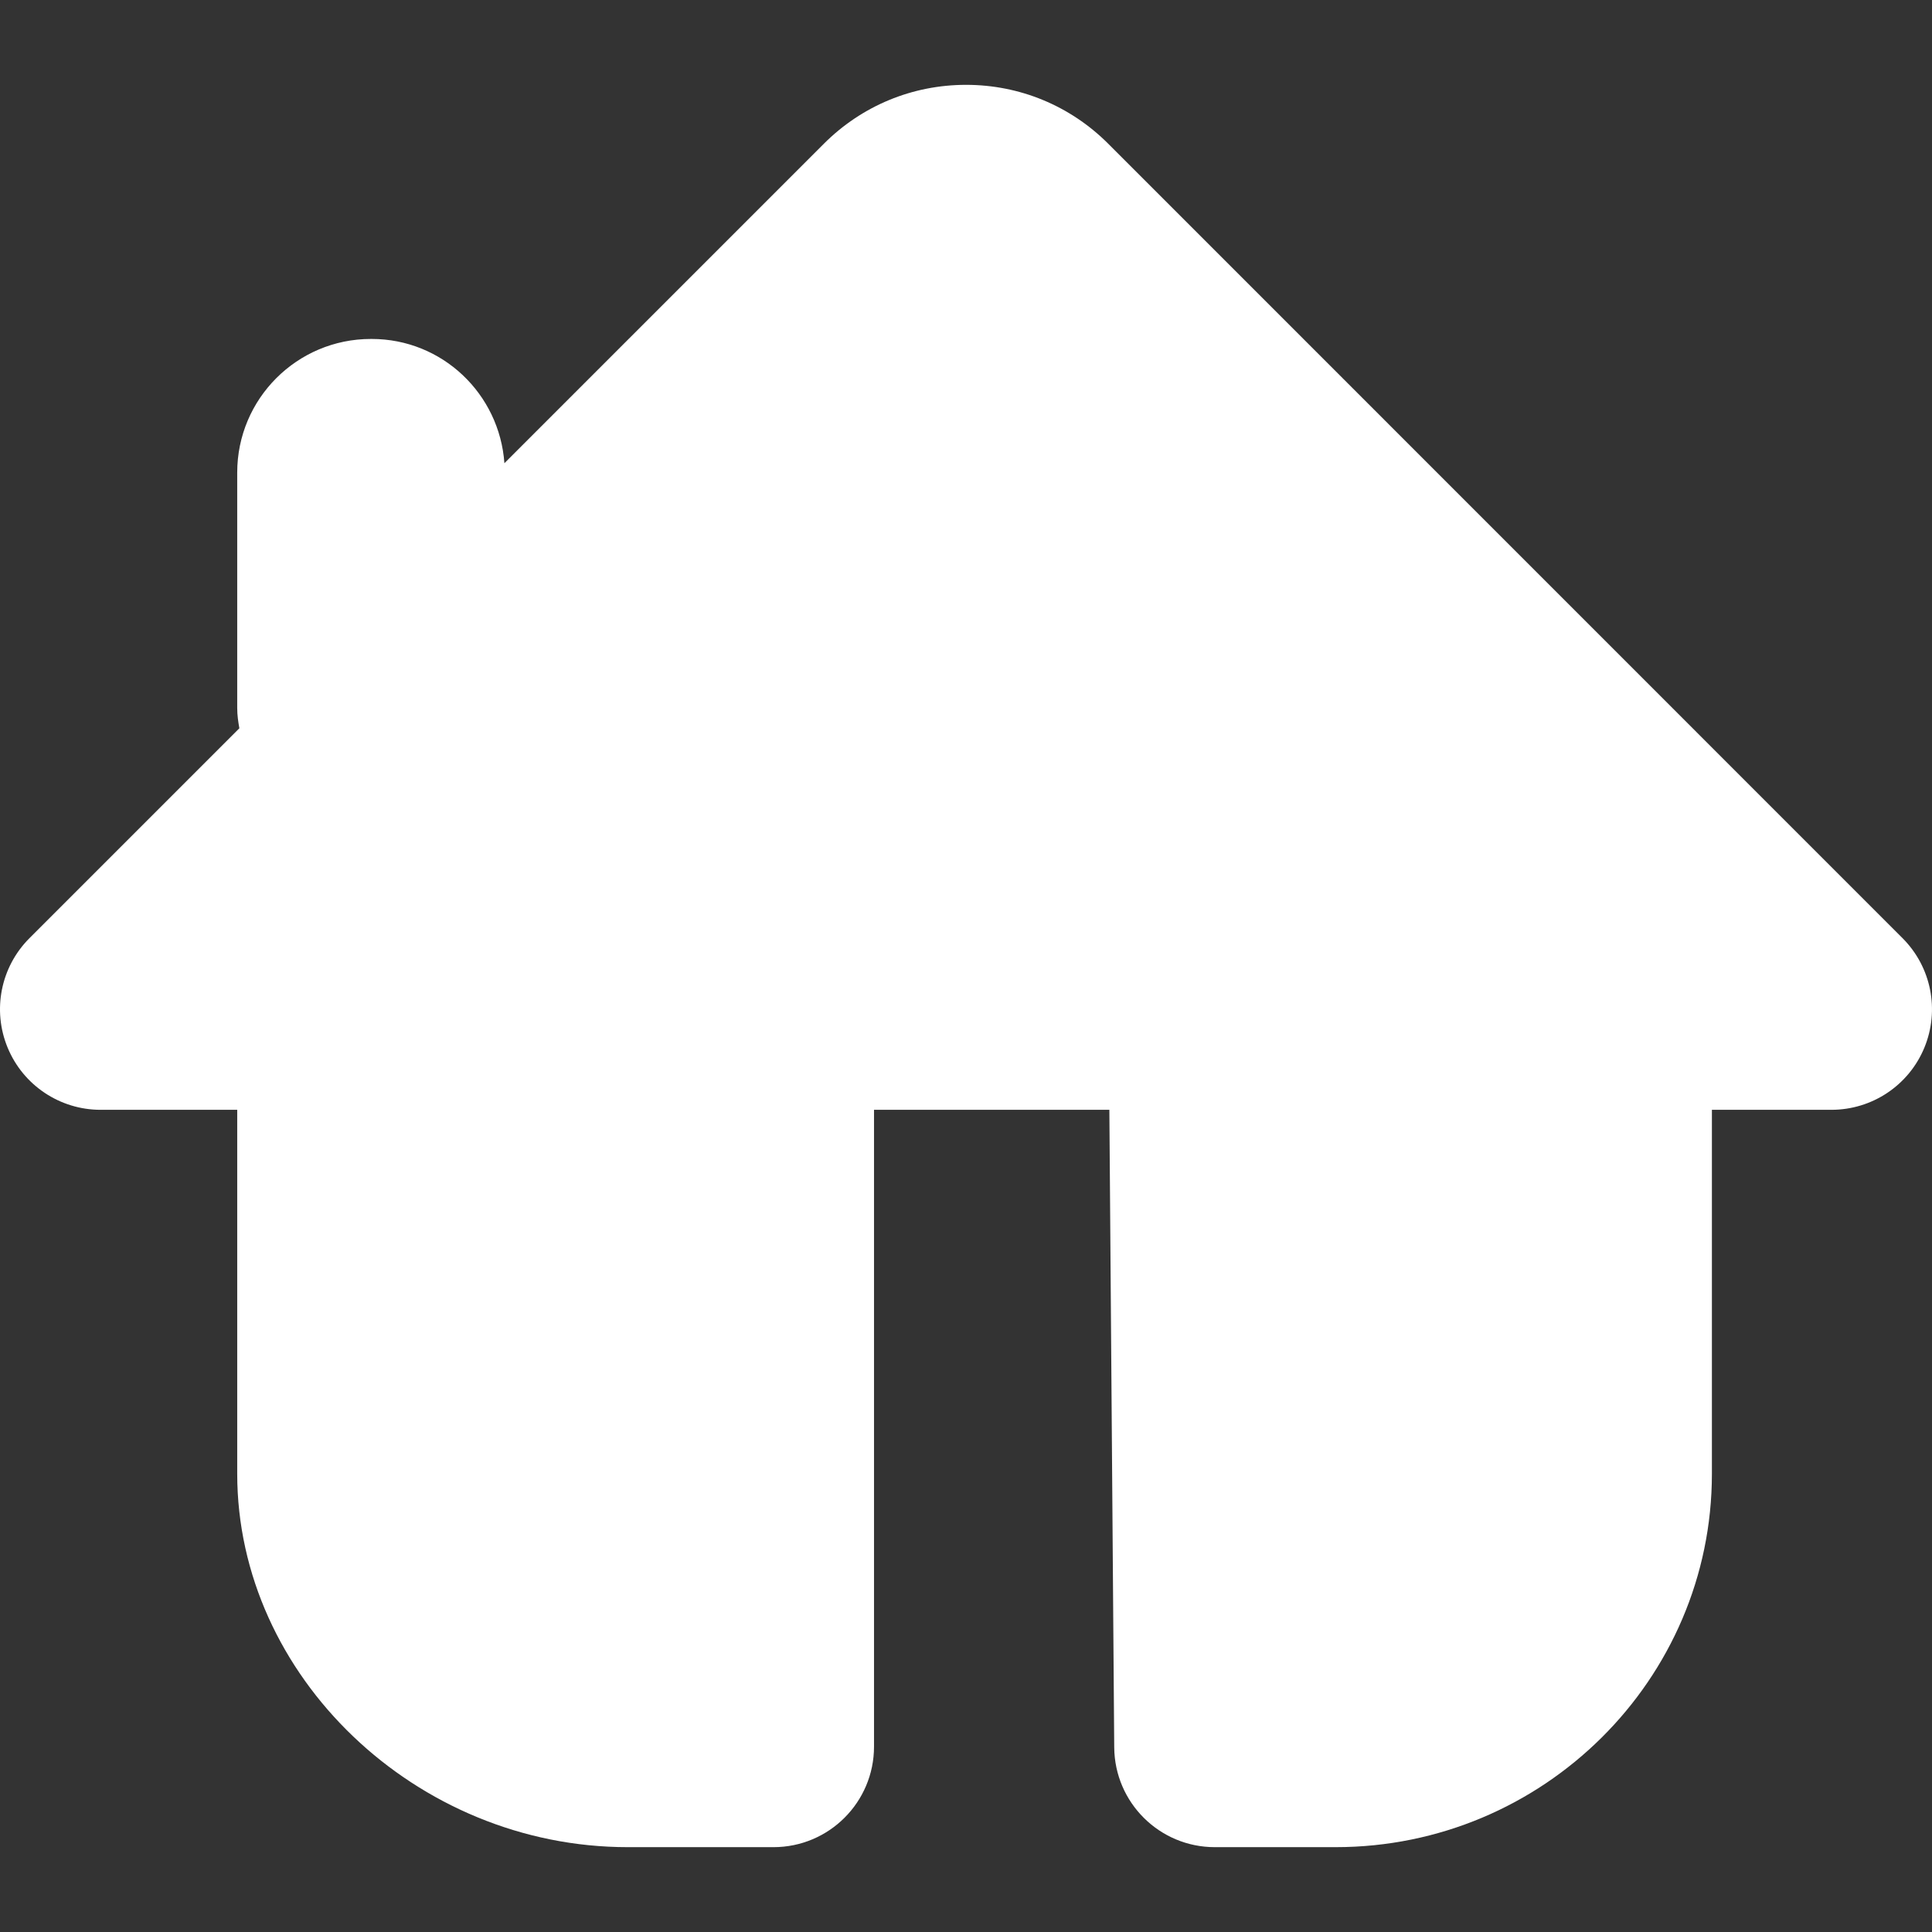 <?xml version="1.0" encoding="iso-8859-1"?>
<!-- Generator: Adobe Illustrator 18.1.1, SVG Export Plug-In . SVG Version: 6.00 Build 0)  -->
<svg version="1.1" id="Capa_1" xmlns="http://www.w3.org/2000/svg" xmlns:xlink="http://www.w3.org/1999/xlink" x="0px" y="0px"
	 viewBox="0 0 313.533 313.533" style="enable-background:new 0 0 313.533 313.533;" xml:space="preserve">
<rect x="0" y="0" width="313.533" height="313.533" fill="#333333" stroke="none"/>
<g>
	<g>
		<path style="fill:#fff;" d="M38.497,180.105v59.068c0,32.841,29.028,60.591,63.387,60.591h23.638
			c9.013,0,16.317-7.305,16.317-16.317V180.105h38.193l0.789,103.467c0.071,8.964,7.354,16.192,16.317,16.192h19.613
			c33.673,0,61.064-27.184,61.064-60.591v-59.068h19.401c6.598,0,12.553-3.976,15.072-10.073c2.529-6.097,1.131-13.114-3.535-17.78
			L179.847,23.324c-6.162-6.162-14.359-9.556-23.067-9.556c-8.724,0-16.915,3.399-23.083,9.562l-51.84,51.84
			c-0.794-11.248-10.079-20.163-21.533-20.163h-0.136c-11.982,0-21.691,9.709-21.691,21.686v38.209c0,1.186,0.163,2.241,0.348,3.285
			L4.78,152.252c-4.667,4.667-6.065,11.683-3.535,17.78c2.524,6.097,8.48,10.073,15.077,10.073H38.497z"/>
	</g>
</g>
<g>
</g>
<g>
</g>
<g>
</g>
<g>
</g>
<g>
</g>
<g>
</g>
<g>
</g>
<g>
</g>
<g>
</g>
<g>
</g>
<g>
</g>
<g>
</g>
<g>
</g>
<g>
</g>
<g>
</g>
</svg>
